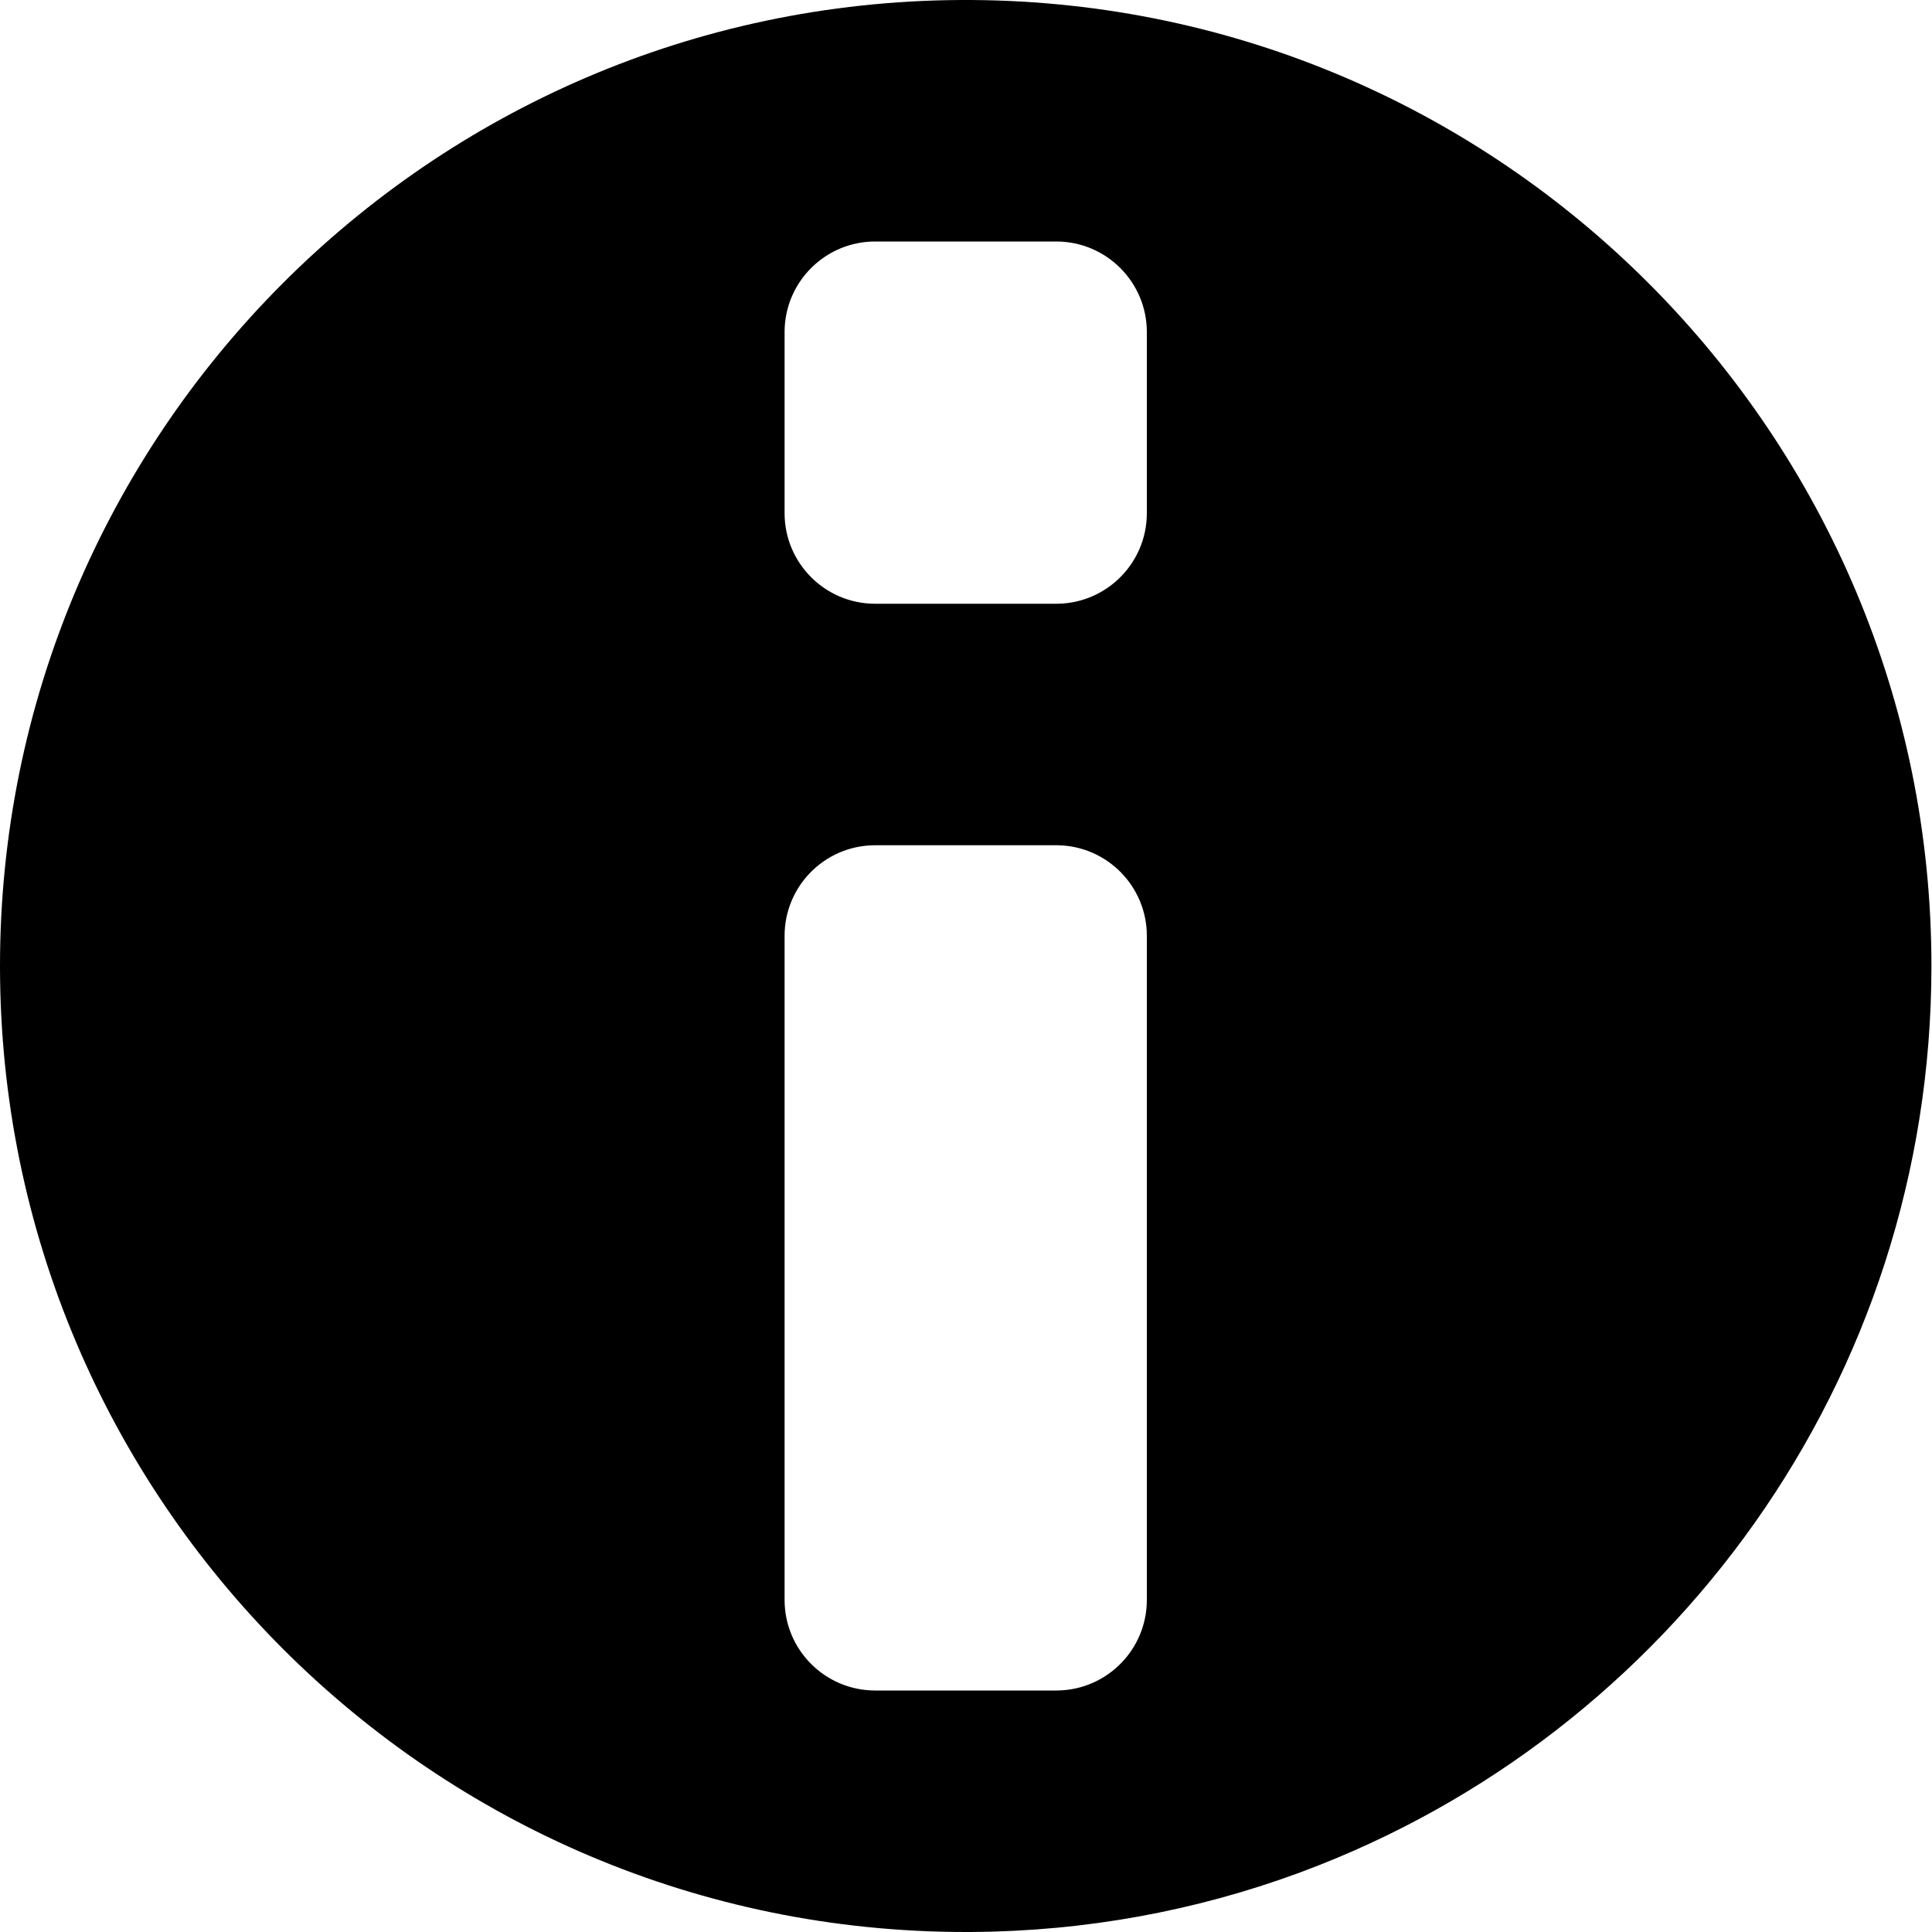 <?xml version="1.0" encoding="UTF-8" standalone="no"?><!DOCTYPE svg PUBLIC "-//W3C//DTD SVG 1.1//EN" "http://www.w3.org/Graphics/SVG/1.1/DTD/svg11.dtd"><svg width="100%" height="100%" viewBox="0 0 128 128" version="1.1" xmlns="http://www.w3.org/2000/svg" xmlns:xlink="http://www.w3.org/1999/xlink" xml:space="preserve" xmlns:serif="http://www.serif.com/" style="fill-rule:evenodd;clip-rule:evenodd;stroke-linejoin:round;stroke-miterlimit:2;"><rect id="Info" x="0" y="0" width="127.962" height="128" style="fill:none;"/><clipPath id="_clip1"><rect x="0" y="0" width="127.962" height="128"/></clipPath><g clip-path="url(#_clip1)"><path d="M64.395,0.001c35.122,0.223 63.567,28.814 63.567,63.999c0,27.456 -17.321,50.898 -41.625,59.978l-0.366,0.136c-6.733,2.468 -13.998,3.836 -21.576,3.885l-0.414,0.001c-35.312,-0 -63.981,-28.677 -63.981,-64c0,-35.185 28.446,-63.776 63.568,-63.999l0.413,-0.001l0.414,0.001Zm5.586,55.999l-12,-0c-1.709,-0 -3.251,0.716 -4.345,1.864c-1.025,1.076 -1.655,2.533 -1.655,4.136l0,44c0,3.311 2.689,6 6,6l12,-0l0.155,-0.002c3.24,-0.082 5.845,-2.738 5.845,-5.998l0,-44c0,-3.26 -2.605,-5.916 -5.845,-5.998l-0.155,-0.002Zm0.155,-16.002c3.24,-0.082 5.845,-2.738 5.845,-5.998l0,-12c0,-3.311 -2.688,-6 -6,-6l-12,-0c-3.311,-0 -6,2.689 -6,6l0,12c0,3.311 2.689,6 6,6l12,-0l0.155,-0.002Z"/></g></svg>